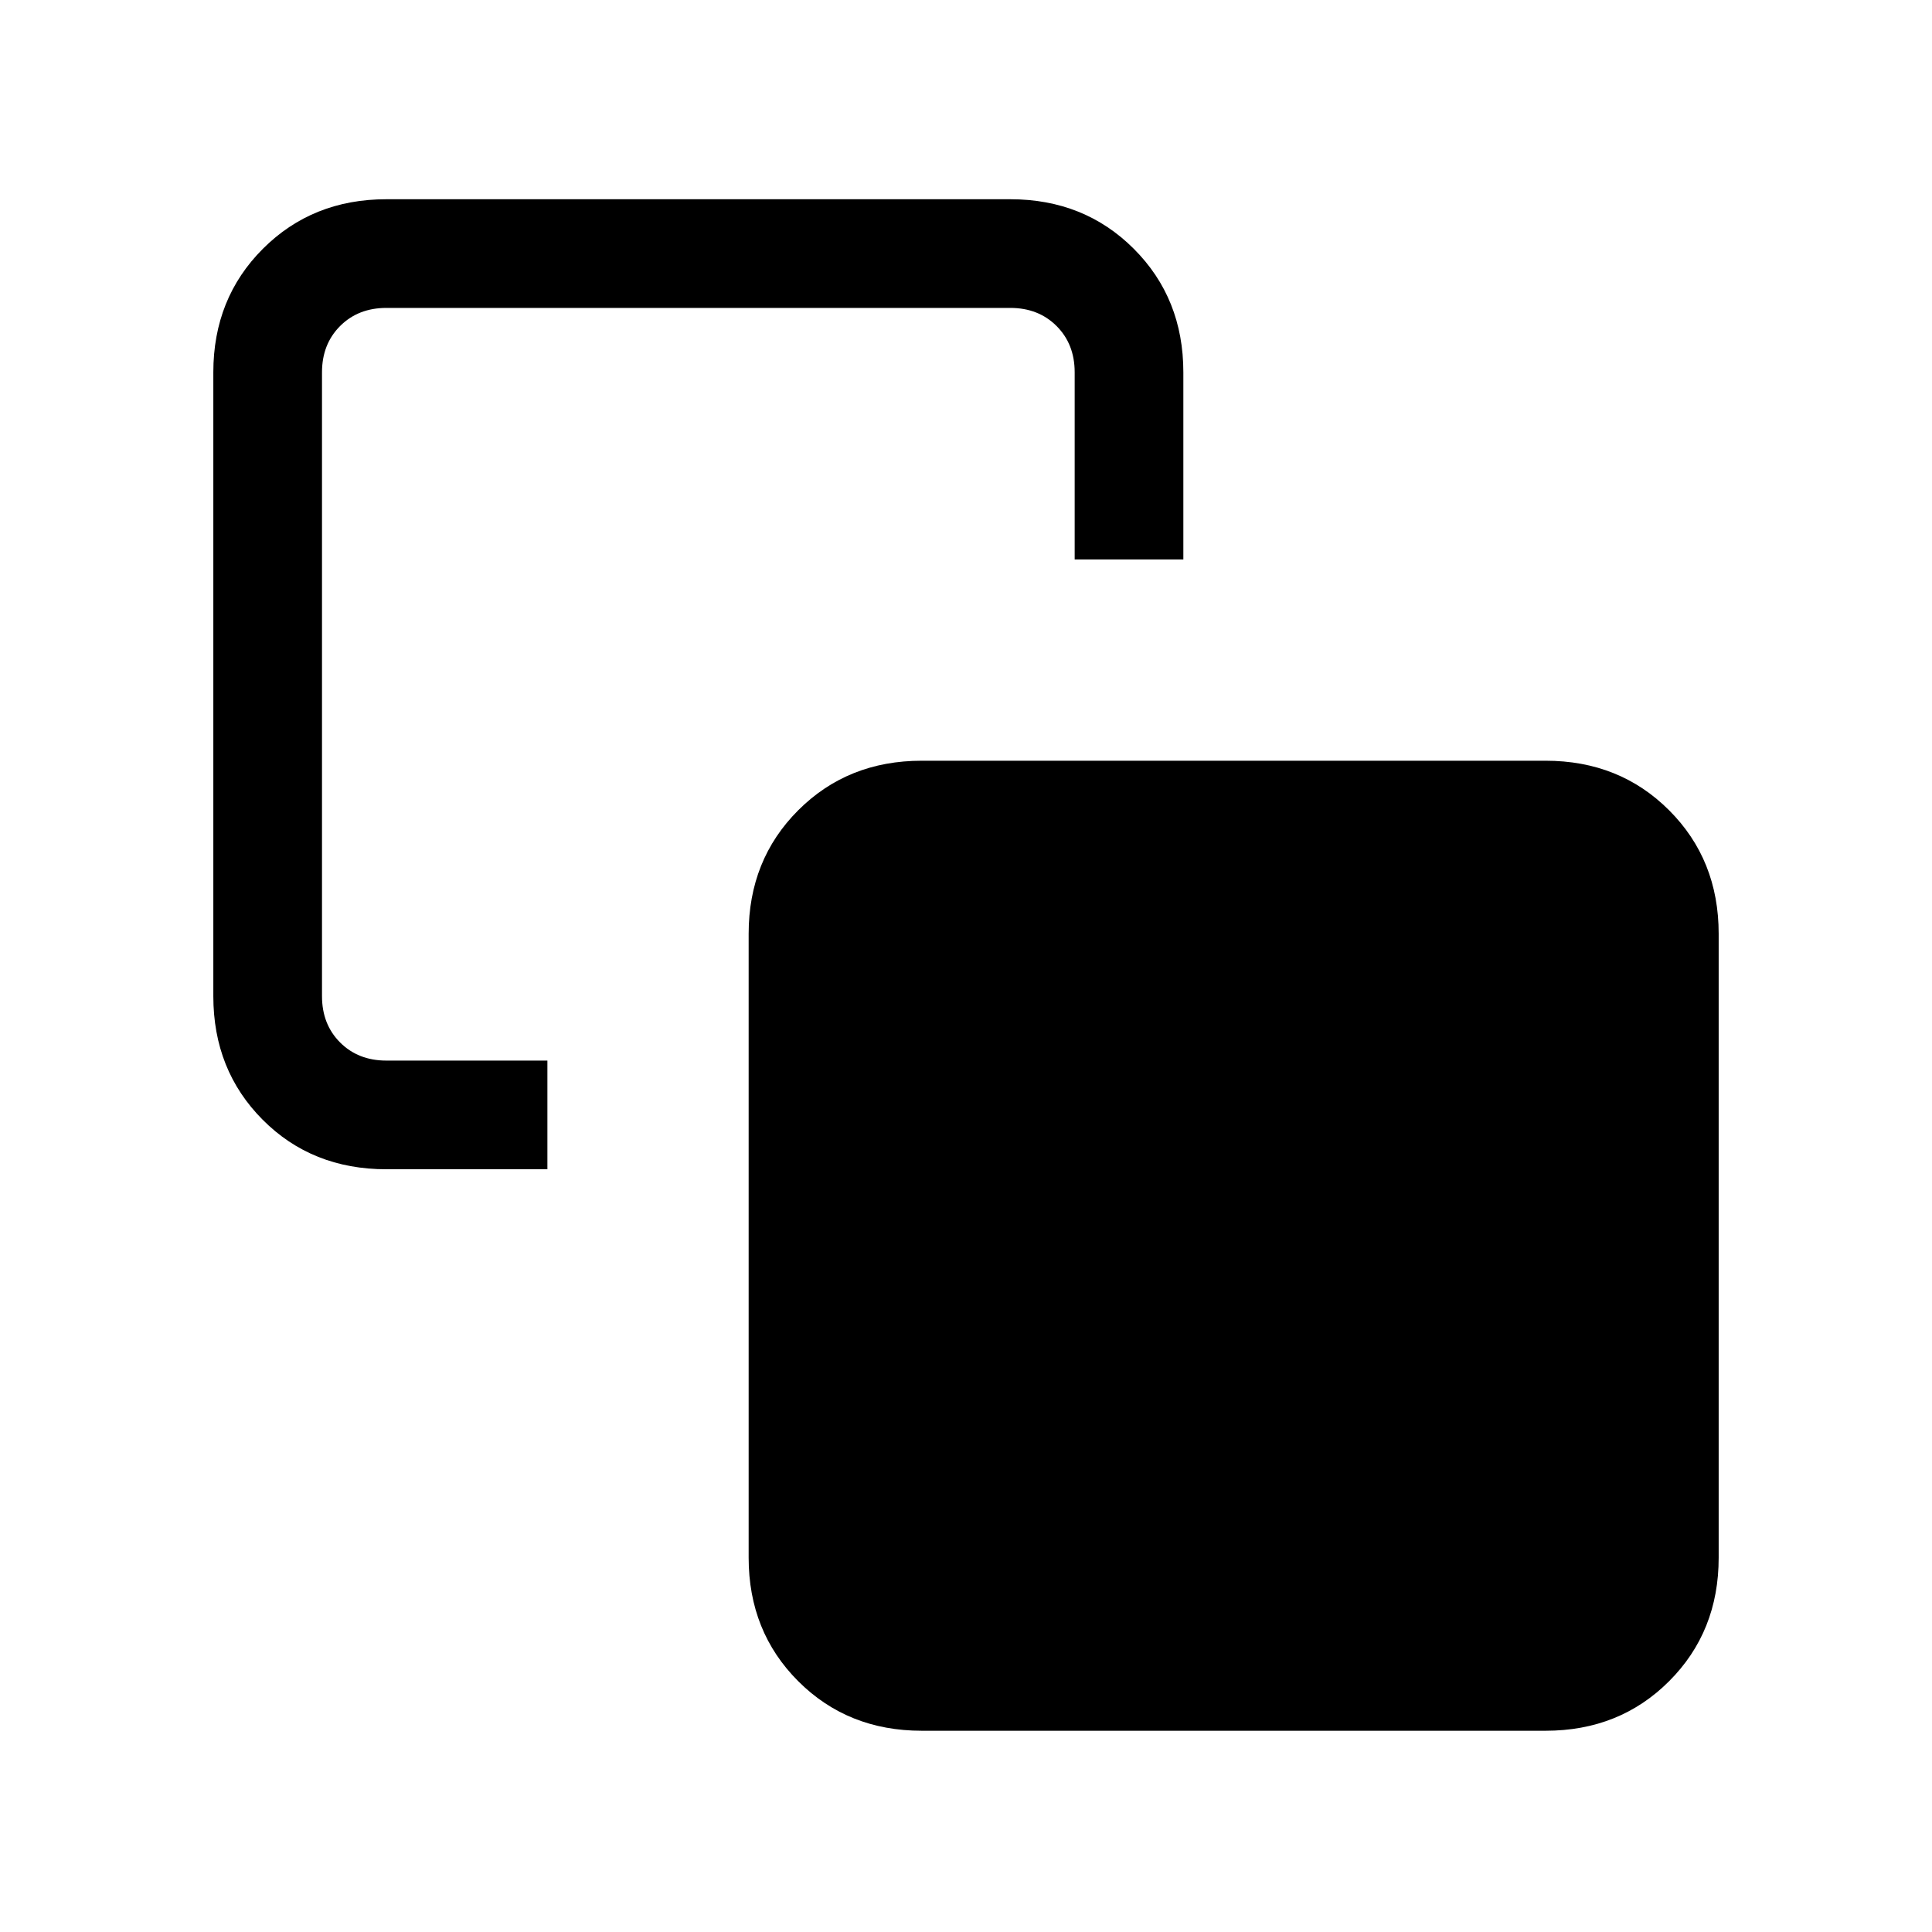 <svg xmlns="http://www.w3.org/2000/svg" height="24" viewBox="0 -960 960 960" width="24"><path d="M272-433v54h-80q-37 0-61.5-24.625T106-465v-310q0-36.75 24.625-61.375T192-861h310q36.75 0 61.375 24.625T588-775v93h-54v-93q0-14-9-23t-23-9H192q-14 0-23 9t-9 23v310q0 14 9 23t23 9h80Zm186 333q-36.75 0-61.375-24.625T372-186v-310q0-36.75 24.625-61.375T458-582h310q36.75 0 61.375 24.625T854-496v310q0 36.75-24.625 61.375T768-100H458Z"/></svg>